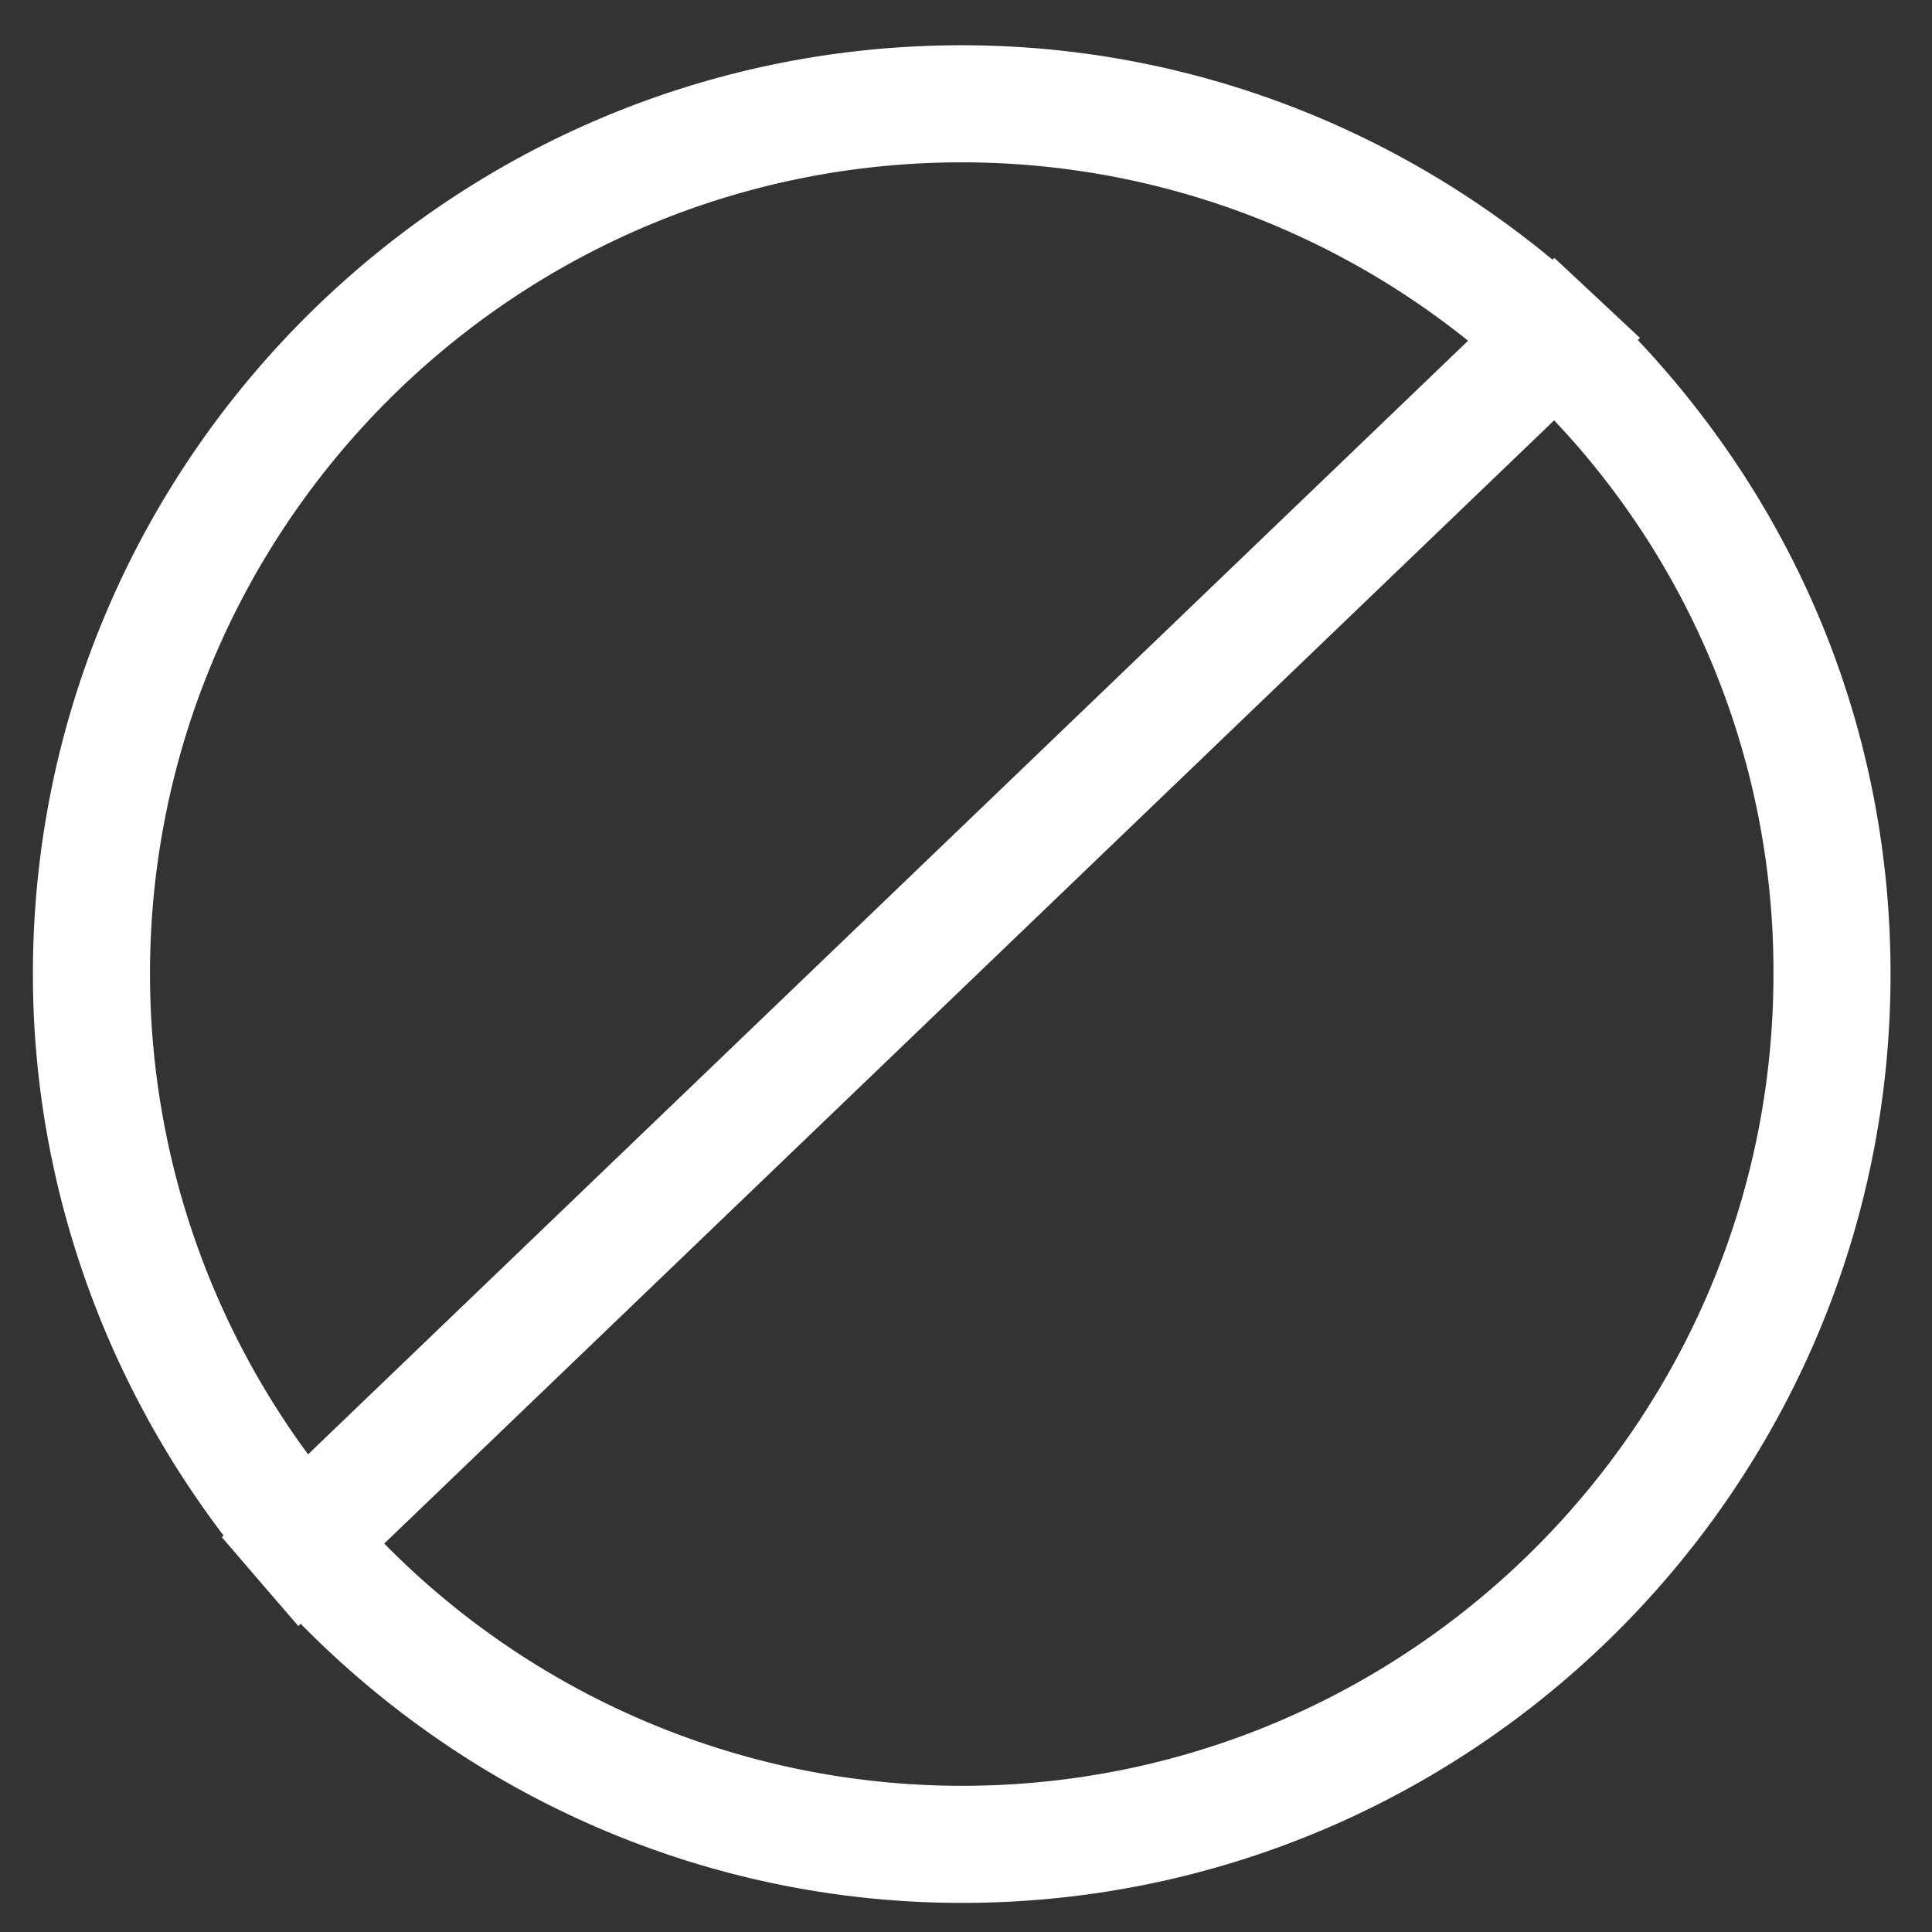 <svg t="1701252327901" class="icon" viewBox="0 0 1024 1024" version="1.1" xmlns="http://www.w3.org/2000/svg" p-id="5264" width="32" height="32"><rect x="0" y="0" width="1024" height="1024" fill="#333333" stroke="none"/><path d="M163.281 770.824a429.708 429.708 0 0 1-83.782-254.542c0-237.227 193.008-430.235 430.266-430.235 97.994 0 192.078 33.358 268.35 94.549L480.97 465.858 163.281 770.824z m346.484 175.694a429.552 429.552 0 0 1-306.114-128.403L823.73 222.798a424.867 424.867 0 0 1 116.24 293.485c0 237.227-192.977 430.235-430.204 430.235z m359.486-767.379l-23.955-22.404-21.473-20.046-0.993 0.931C734.518 64.419 624.64 23.986 509.766 23.986 238.313 23.986 17.439 244.829 17.439 516.282c0 107.613 35.933 211.999 101.066 297.581l-0.931 0.869 19.146 22.28 21.411 24.824 1.241-1.21c92.408 94.084 218.081 147.952 350.394 147.952 271.453 0 492.265-220.843 492.265-492.296 0-126.573-47.632-244.457-133.958-336.058l1.179-1.117z" fill="#ffffff" p-id="5265"></path></svg>